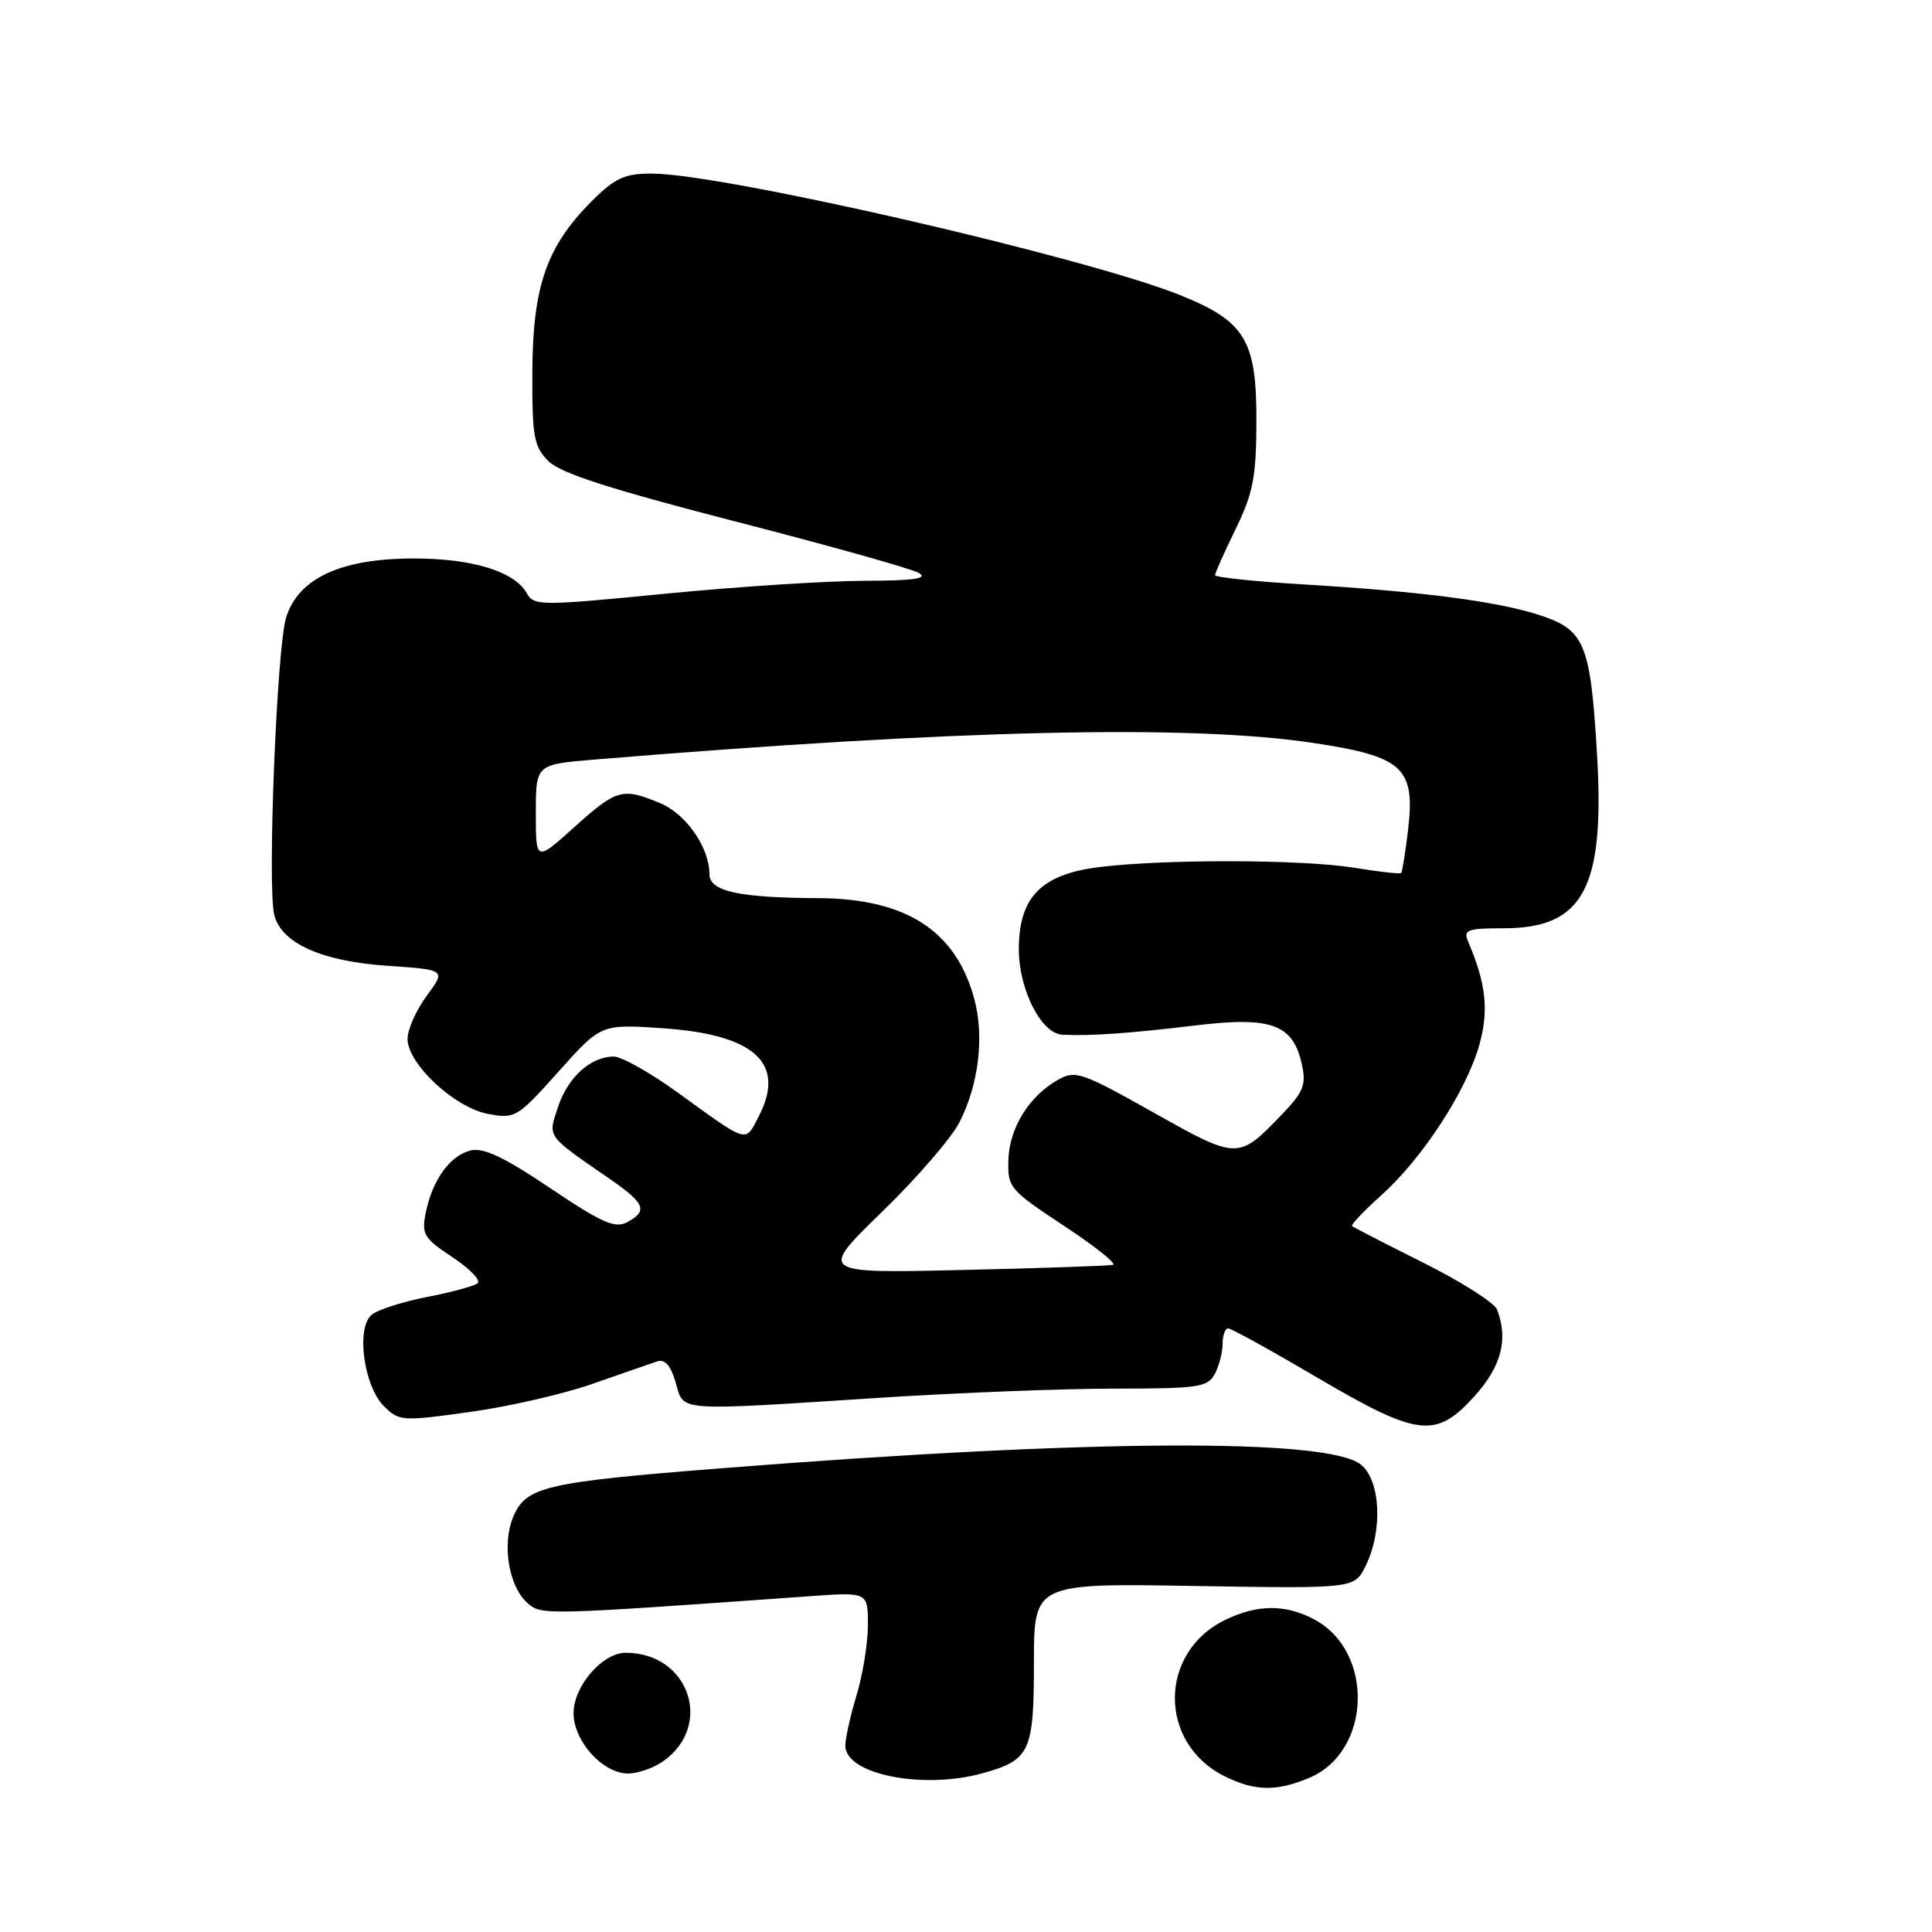 <?xml version="1.0" encoding="UTF-8" standalone="no"?>
<!DOCTYPE svg PUBLIC "-//W3C//DTD SVG 1.1//EN" "http://www.w3.org/Graphics/SVG/1.1/DTD/svg11.dtd" >
<svg xmlns="http://www.w3.org/2000/svg" xmlns:xlink="http://www.w3.org/1999/xlink" version="1.1" viewBox="0 0 256 256">
 <g >
 <path fill="currentColor"
d=" M 173.47 235.58 C 181.78 232.10 182.14 218.71 174.03 214.52 C 170.27 212.57 166.66 212.59 162.46 214.59 C 153.49 218.84 153.40 230.99 162.30 235.38 C 166.29 237.35 169.12 237.40 173.47 235.58 Z  M 130.22 234.96 C 136.50 233.21 137.00 232.13 137.00 220.33 C 137.00 209.79 137.00 209.79 158.24 210.15 C 179.47 210.50 179.47 210.50 180.95 207.50 C 183.25 202.83 182.94 196.18 180.33 194.07 C 175.96 190.53 144.23 190.71 95.50 194.56 C 72.15 196.40 69.66 196.99 67.99 201.03 C 66.50 204.63 67.40 210.14 69.83 212.35 C 71.71 214.05 71.63 214.05 107.25 211.51 C 115.00 210.95 115.00 210.95 115.00 215.32 C 115.00 217.72 114.33 221.89 113.51 224.59 C 112.69 227.29 112.02 230.31 112.01 231.30 C 111.99 235.10 122.26 237.17 130.22 234.96 Z  M 87.84 233.40 C 94.61 228.66 91.31 219.00 82.91 219.00 C 79.82 219.00 76.00 223.43 76.00 227.00 C 76.00 230.72 79.87 235.00 83.23 235.00 C 84.51 235.00 86.58 234.28 87.84 233.40 Z  M 195.38 185.00 C 198.94 181.06 199.88 177.46 198.37 173.53 C 198.03 172.63 193.64 169.84 188.62 167.33 C 183.61 164.82 179.35 162.63 179.16 162.46 C 178.97 162.29 180.74 160.43 183.08 158.33 C 188.50 153.46 194.32 144.52 196.02 138.44 C 197.30 133.86 196.92 130.37 194.53 124.75 C 193.87 123.21 194.43 123.00 199.26 123.00 C 209.82 123.00 212.67 117.66 211.61 99.87 C 210.75 85.37 209.99 83.49 204.17 81.56 C 198.56 79.70 188.59 78.39 172.75 77.44 C 166.29 77.05 161.00 76.50 161.00 76.21 C 161.00 75.93 162.23 73.17 163.73 70.10 C 166.05 65.33 166.46 63.21 166.48 55.83 C 166.51 45.08 165.00 42.58 156.41 39.12 C 143.81 34.06 95.76 23.00 86.33 23.00 C 82.76 23.00 81.47 23.59 78.41 26.66 C 72.44 32.62 70.59 37.94 70.54 49.22 C 70.50 57.87 70.74 59.17 72.66 61.10 C 74.25 62.69 80.85 64.82 97.42 69.09 C 109.84 72.29 120.80 75.36 121.76 75.92 C 123.03 76.67 121.08 76.94 114.50 76.96 C 109.55 76.97 97.69 77.74 88.14 78.67 C 71.55 80.30 70.74 80.29 69.79 78.59 C 68.18 75.72 62.58 74.00 54.85 74.00 C 45.18 74.00 39.53 76.61 37.91 81.83 C 36.67 85.82 35.41 117.52 36.34 121.23 C 37.28 124.98 42.59 127.37 51.30 127.97 C 59.09 128.50 59.09 128.50 56.55 131.94 C 55.15 133.84 54.00 136.41 54.00 137.66 C 54.00 140.96 60.23 146.77 64.67 147.60 C 68.25 148.27 68.56 148.09 74.01 141.99 C 79.64 135.69 79.64 135.69 87.86 136.25 C 100.04 137.09 104.17 140.89 100.54 147.92 C 98.72 151.45 99.25 151.61 89.86 144.81 C 86.21 142.16 82.37 140.00 81.33 140.00 C 78.27 140.00 75.24 142.74 73.94 146.68 C 72.59 150.76 72.28 150.33 80.93 156.31 C 85.49 159.47 85.87 160.47 83.08 161.96 C 81.49 162.81 79.69 162.00 72.90 157.43 C 66.75 153.29 64.05 152.02 62.33 152.45 C 59.60 153.14 57.27 156.39 56.41 160.72 C 55.84 163.53 56.18 164.09 59.93 166.57 C 62.21 168.08 63.73 169.63 63.29 170.02 C 62.86 170.40 59.85 171.23 56.61 171.85 C 53.37 172.48 50.06 173.54 49.25 174.21 C 47.16 175.94 48.19 183.63 50.86 186.31 C 52.87 188.32 53.27 188.35 62.22 187.10 C 67.33 186.40 74.65 184.72 78.50 183.37 C 82.35 182.03 86.19 180.69 87.03 180.41 C 88.09 180.04 88.85 180.88 89.53 183.19 C 90.68 187.10 89.14 186.98 116.93 185.19 C 127.06 184.54 140.88 184.00 147.64 184.00 C 158.77 184.00 160.03 183.82 160.96 182.07 C 161.53 181.00 162.00 179.20 162.00 178.07 C 162.00 176.93 162.34 176.01 162.75 176.02 C 163.16 176.03 168.45 178.95 174.50 182.51 C 187.92 190.40 190.25 190.68 195.38 185.00 Z  M 116.84 160.61 C 121.43 156.15 126.06 150.81 127.11 148.75 C 129.68 143.75 130.45 137.39 129.10 132.37 C 126.67 123.34 120.07 119.07 108.50 119.01 C 97.88 118.96 94.00 118.11 94.00 115.82 C 94.00 112.30 90.92 107.86 87.47 106.42 C 82.48 104.34 81.71 104.55 76.11 109.59 C 71.00 114.19 71.00 114.19 71.00 107.74 C 71.00 101.29 71.00 101.29 78.75 100.65 C 126.74 96.68 157.52 95.97 173.99 98.44 C 185.92 100.23 187.54 101.71 186.58 109.94 C 186.22 112.94 185.81 115.52 185.66 115.68 C 185.50 115.83 182.70 115.52 179.44 114.98 C 172.62 113.87 154.27 113.82 145.60 114.90 C 137.95 115.86 135.00 118.89 135.00 125.81 C 135.01 131.13 137.96 136.94 140.74 137.10 C 144.28 137.30 149.69 136.93 158.29 135.89 C 168.47 134.65 171.33 135.69 172.51 141.06 C 173.10 143.74 172.71 144.71 169.85 147.68 C 164.06 153.70 164.04 153.70 152.80 147.39 C 143.30 142.05 142.49 141.78 140.17 143.09 C 136.34 145.27 133.76 149.44 133.62 153.65 C 133.50 157.36 133.75 157.65 140.97 162.42 C 145.08 165.13 148.01 167.46 147.47 167.60 C 146.94 167.73 137.95 168.04 127.50 168.28 C 108.50 168.72 108.50 168.72 116.84 160.61 Z "/>
</g>
</svg>